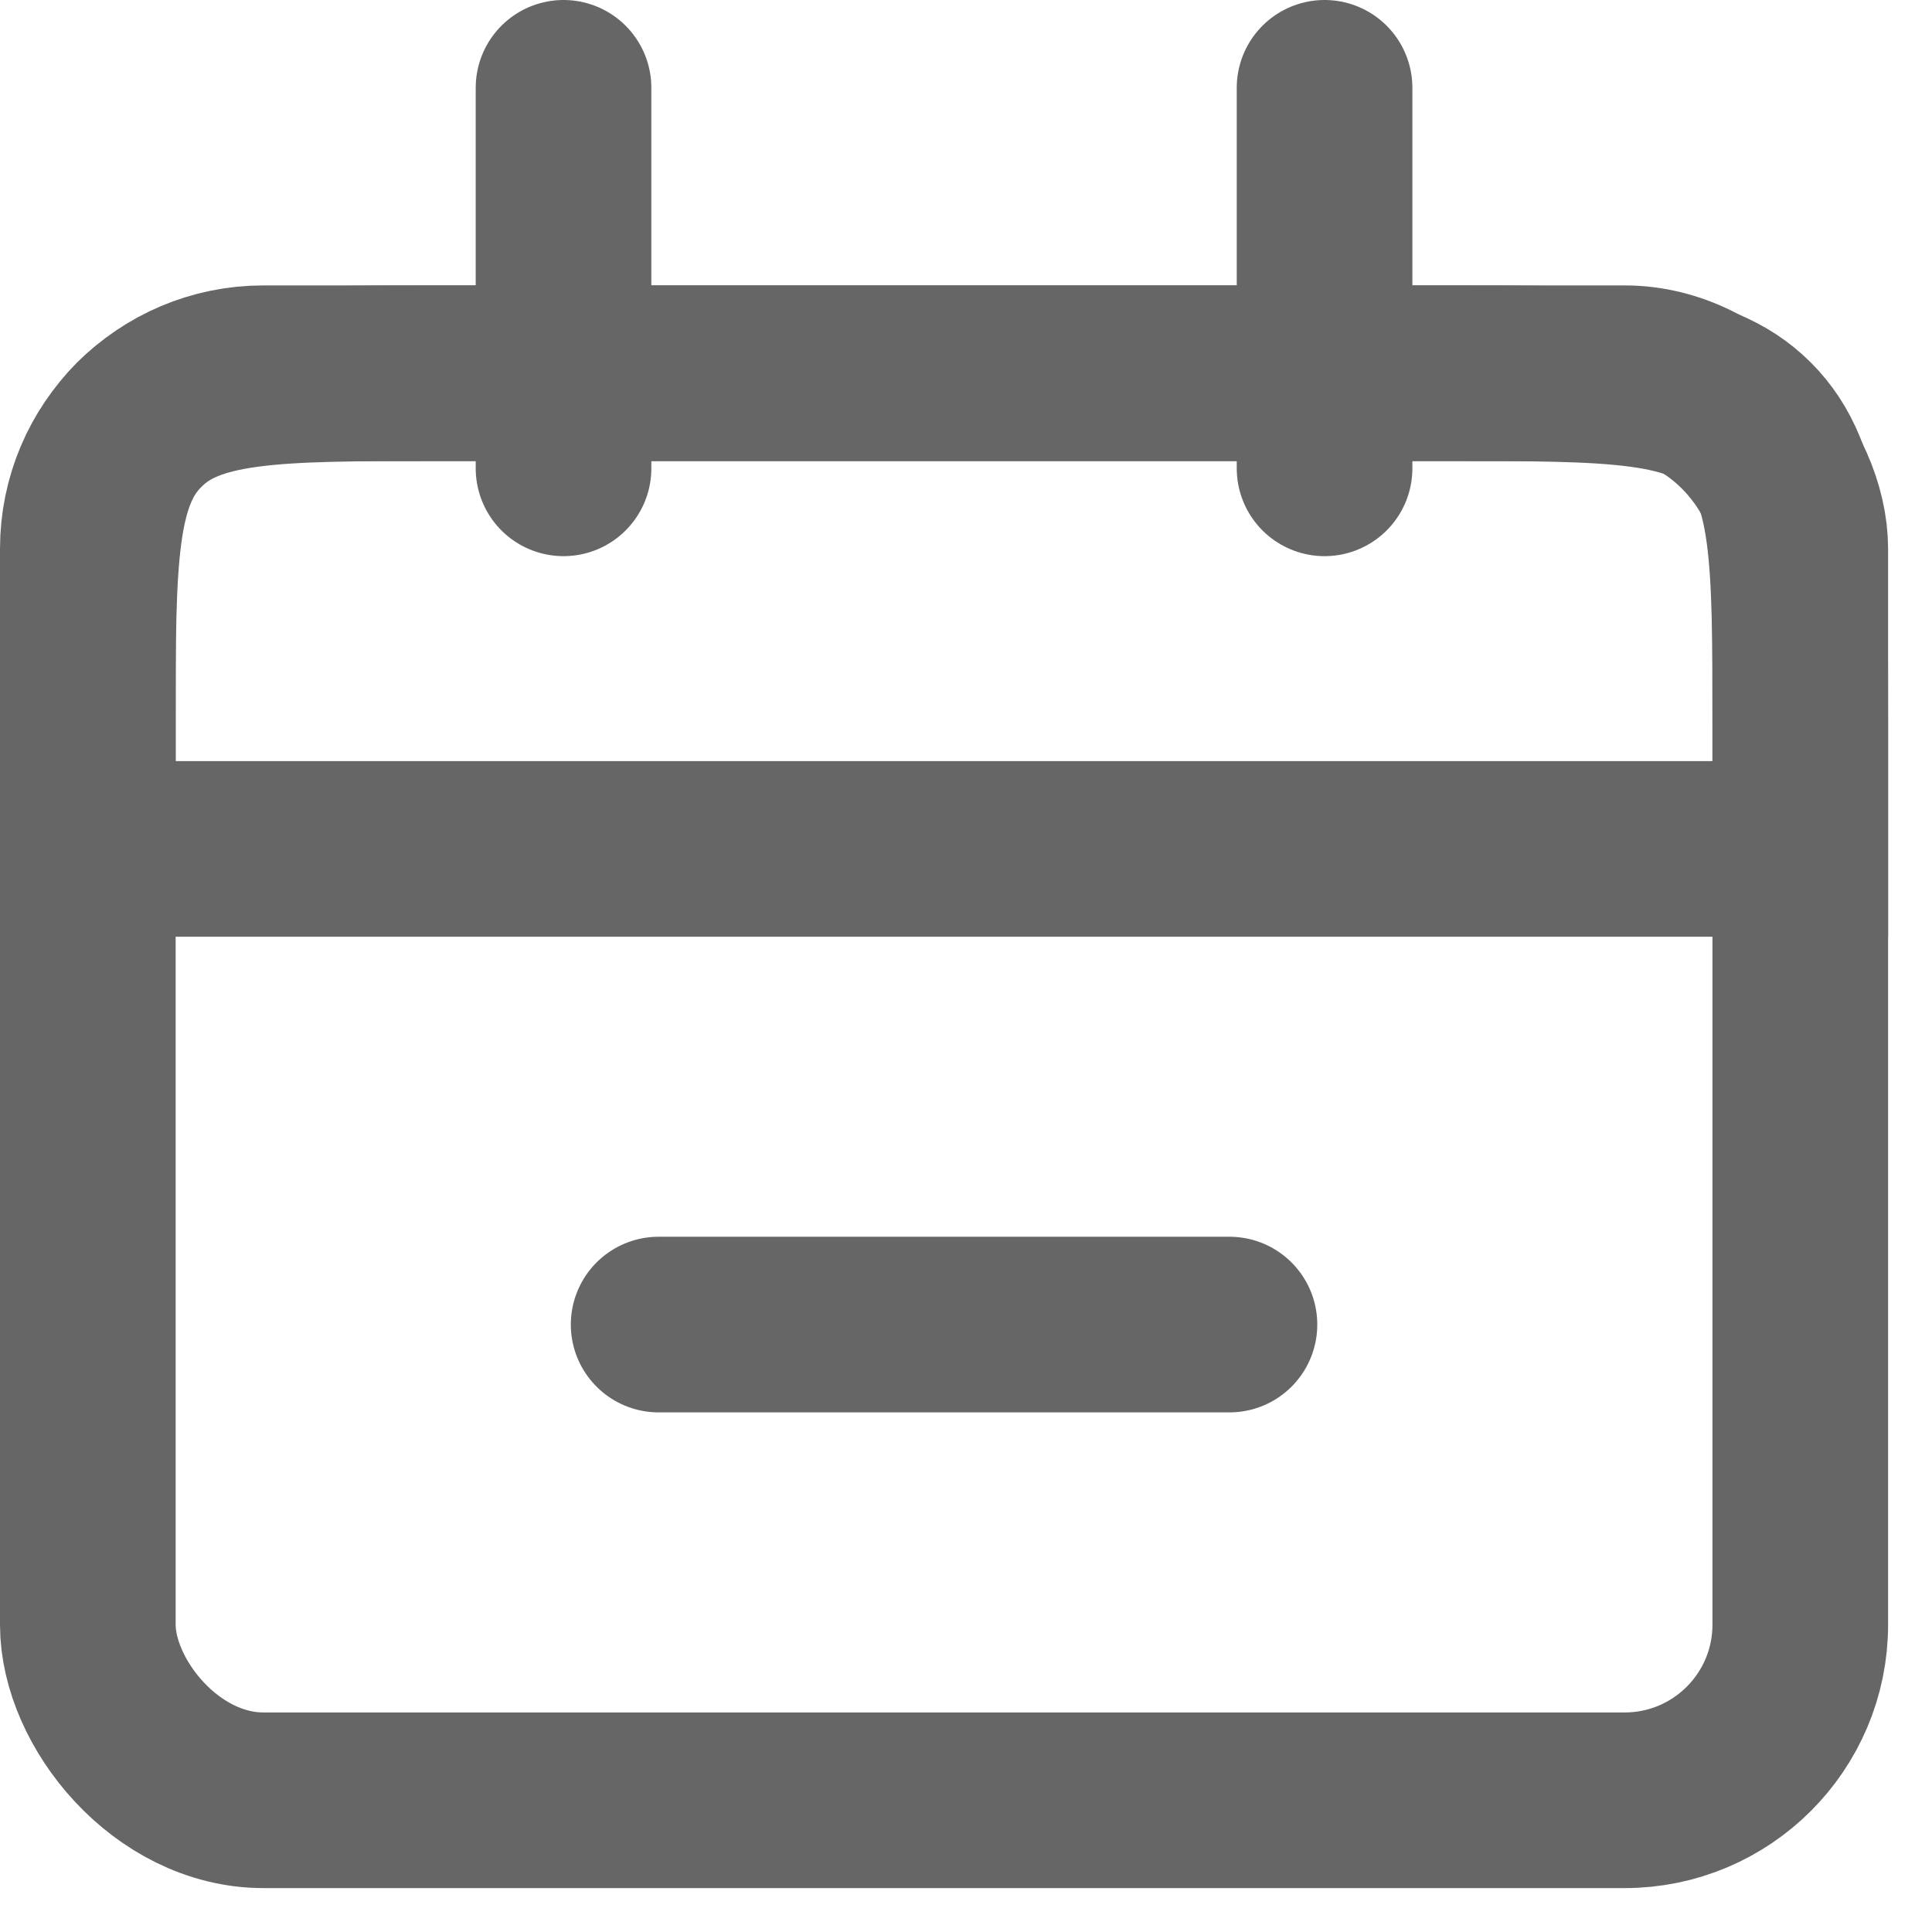 <svg width="22" height="22" viewBox="0 0 22 22" fill="none" xmlns="http://www.w3.org/2000/svg">
<path d="M1 8.25C1 6.364 1 5.422 1.586 4.836C2.172 4.25 3.114 4.25 5 4.25H16.5C18.386 4.25 19.328 4.25 19.914 4.836C20.5 5.422 20.5 6.364 20.5 8.25V9.667H1V8.25Z" stroke="#666666" stroke-width="2"/>
<rect x="1" y="4.25" width="19.5" height="16.25" rx="2" stroke="#666666" stroke-width="2"/>
<path d="M7.5 15.083H14" stroke="#666666" stroke-width="2" stroke-linecap="round"/>
<path d="M6.417 1L6.417 5.333" stroke="#666666" stroke-width="2" stroke-linecap="round"/>
<path d="M15.083 1L15.083 5.333" stroke="#666666" stroke-width="2" stroke-linecap="round"/>
</svg>
